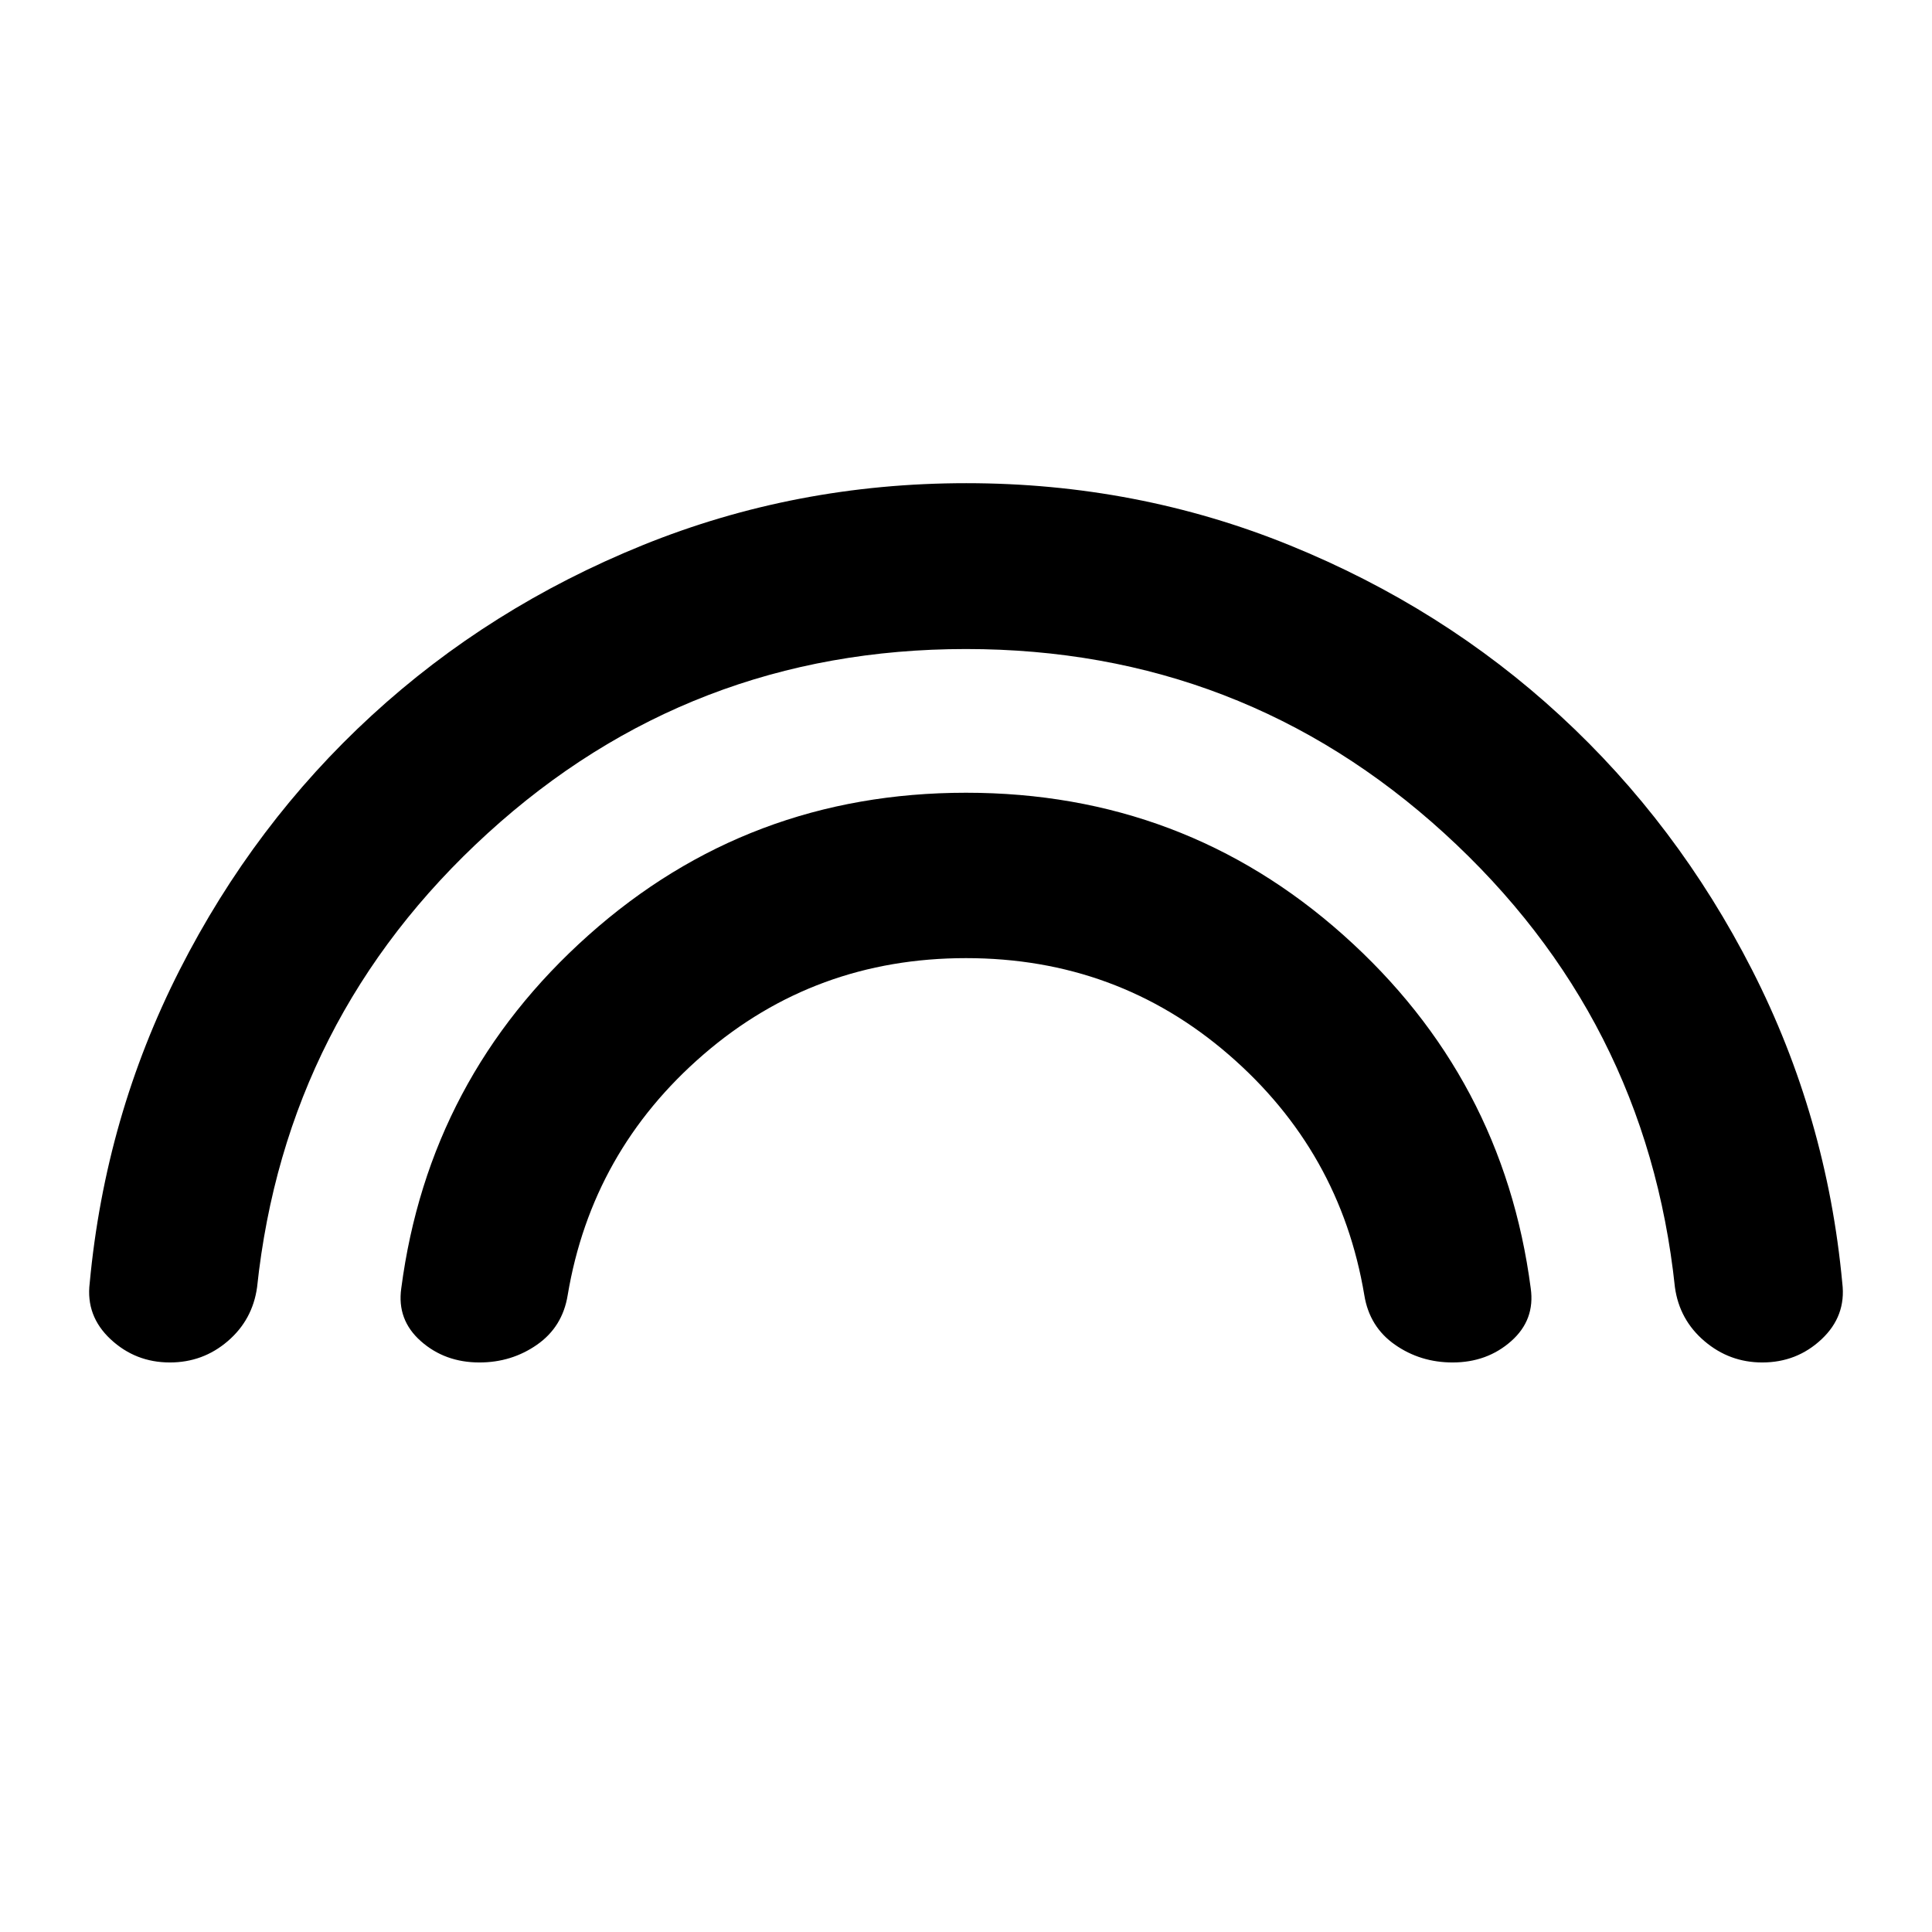 <svg xmlns="http://www.w3.org/2000/svg" height="24" viewBox="0 -960 960 960" width="24"><path d="M479.98-637.5q-137.26 0-237.64 91.54-100.38 91.55-114.6 225.59-2.24 16.2-14.57 26.78Q100.85-283 84.41-283q-17.1 0-29.47-11.55-12.37-11.56-10.37-27.85 7.71-82.86 44.68-155.61 36.97-72.75 95.43-126.46 58.45-53.7 134.52-84.57 76.06-30.87 160.91-30.87t160.82 30.88q75.98 30.89 134.29 84.6 58.32 53.71 95.41 126.44 37.09 72.73 44.8 155.59 2 16.29-10.29 27.85Q892.85-283 875.66-283q-16.27 0-28.71-10.59-12.45-10.58-14.69-26.78-14.22-134.04-114.62-225.59-100.41-91.54-237.66-91.54Zm.02 153.59q-75.08 0-130.52 47.95-55.44 47.96-67.41 119.57-2.57 15.73-15.21 24.56-12.64 8.83-28.63 8.83-17.16 0-29.12-10.59-11.96-10.58-9.72-26.28 13.72-104.72 93.06-175.47 79.33-70.75 187.55-70.75 108.22 0 187.55 70.75 79.34 70.75 93.06 175.47 2.24 15.7-9.72 26.28Q738.93-283 721.78-283q-16 0-28.64-8.83t-15.21-24.56Q665.96-388 610.52-435.96 555.08-483.91 480-483.91Z"/></svg>